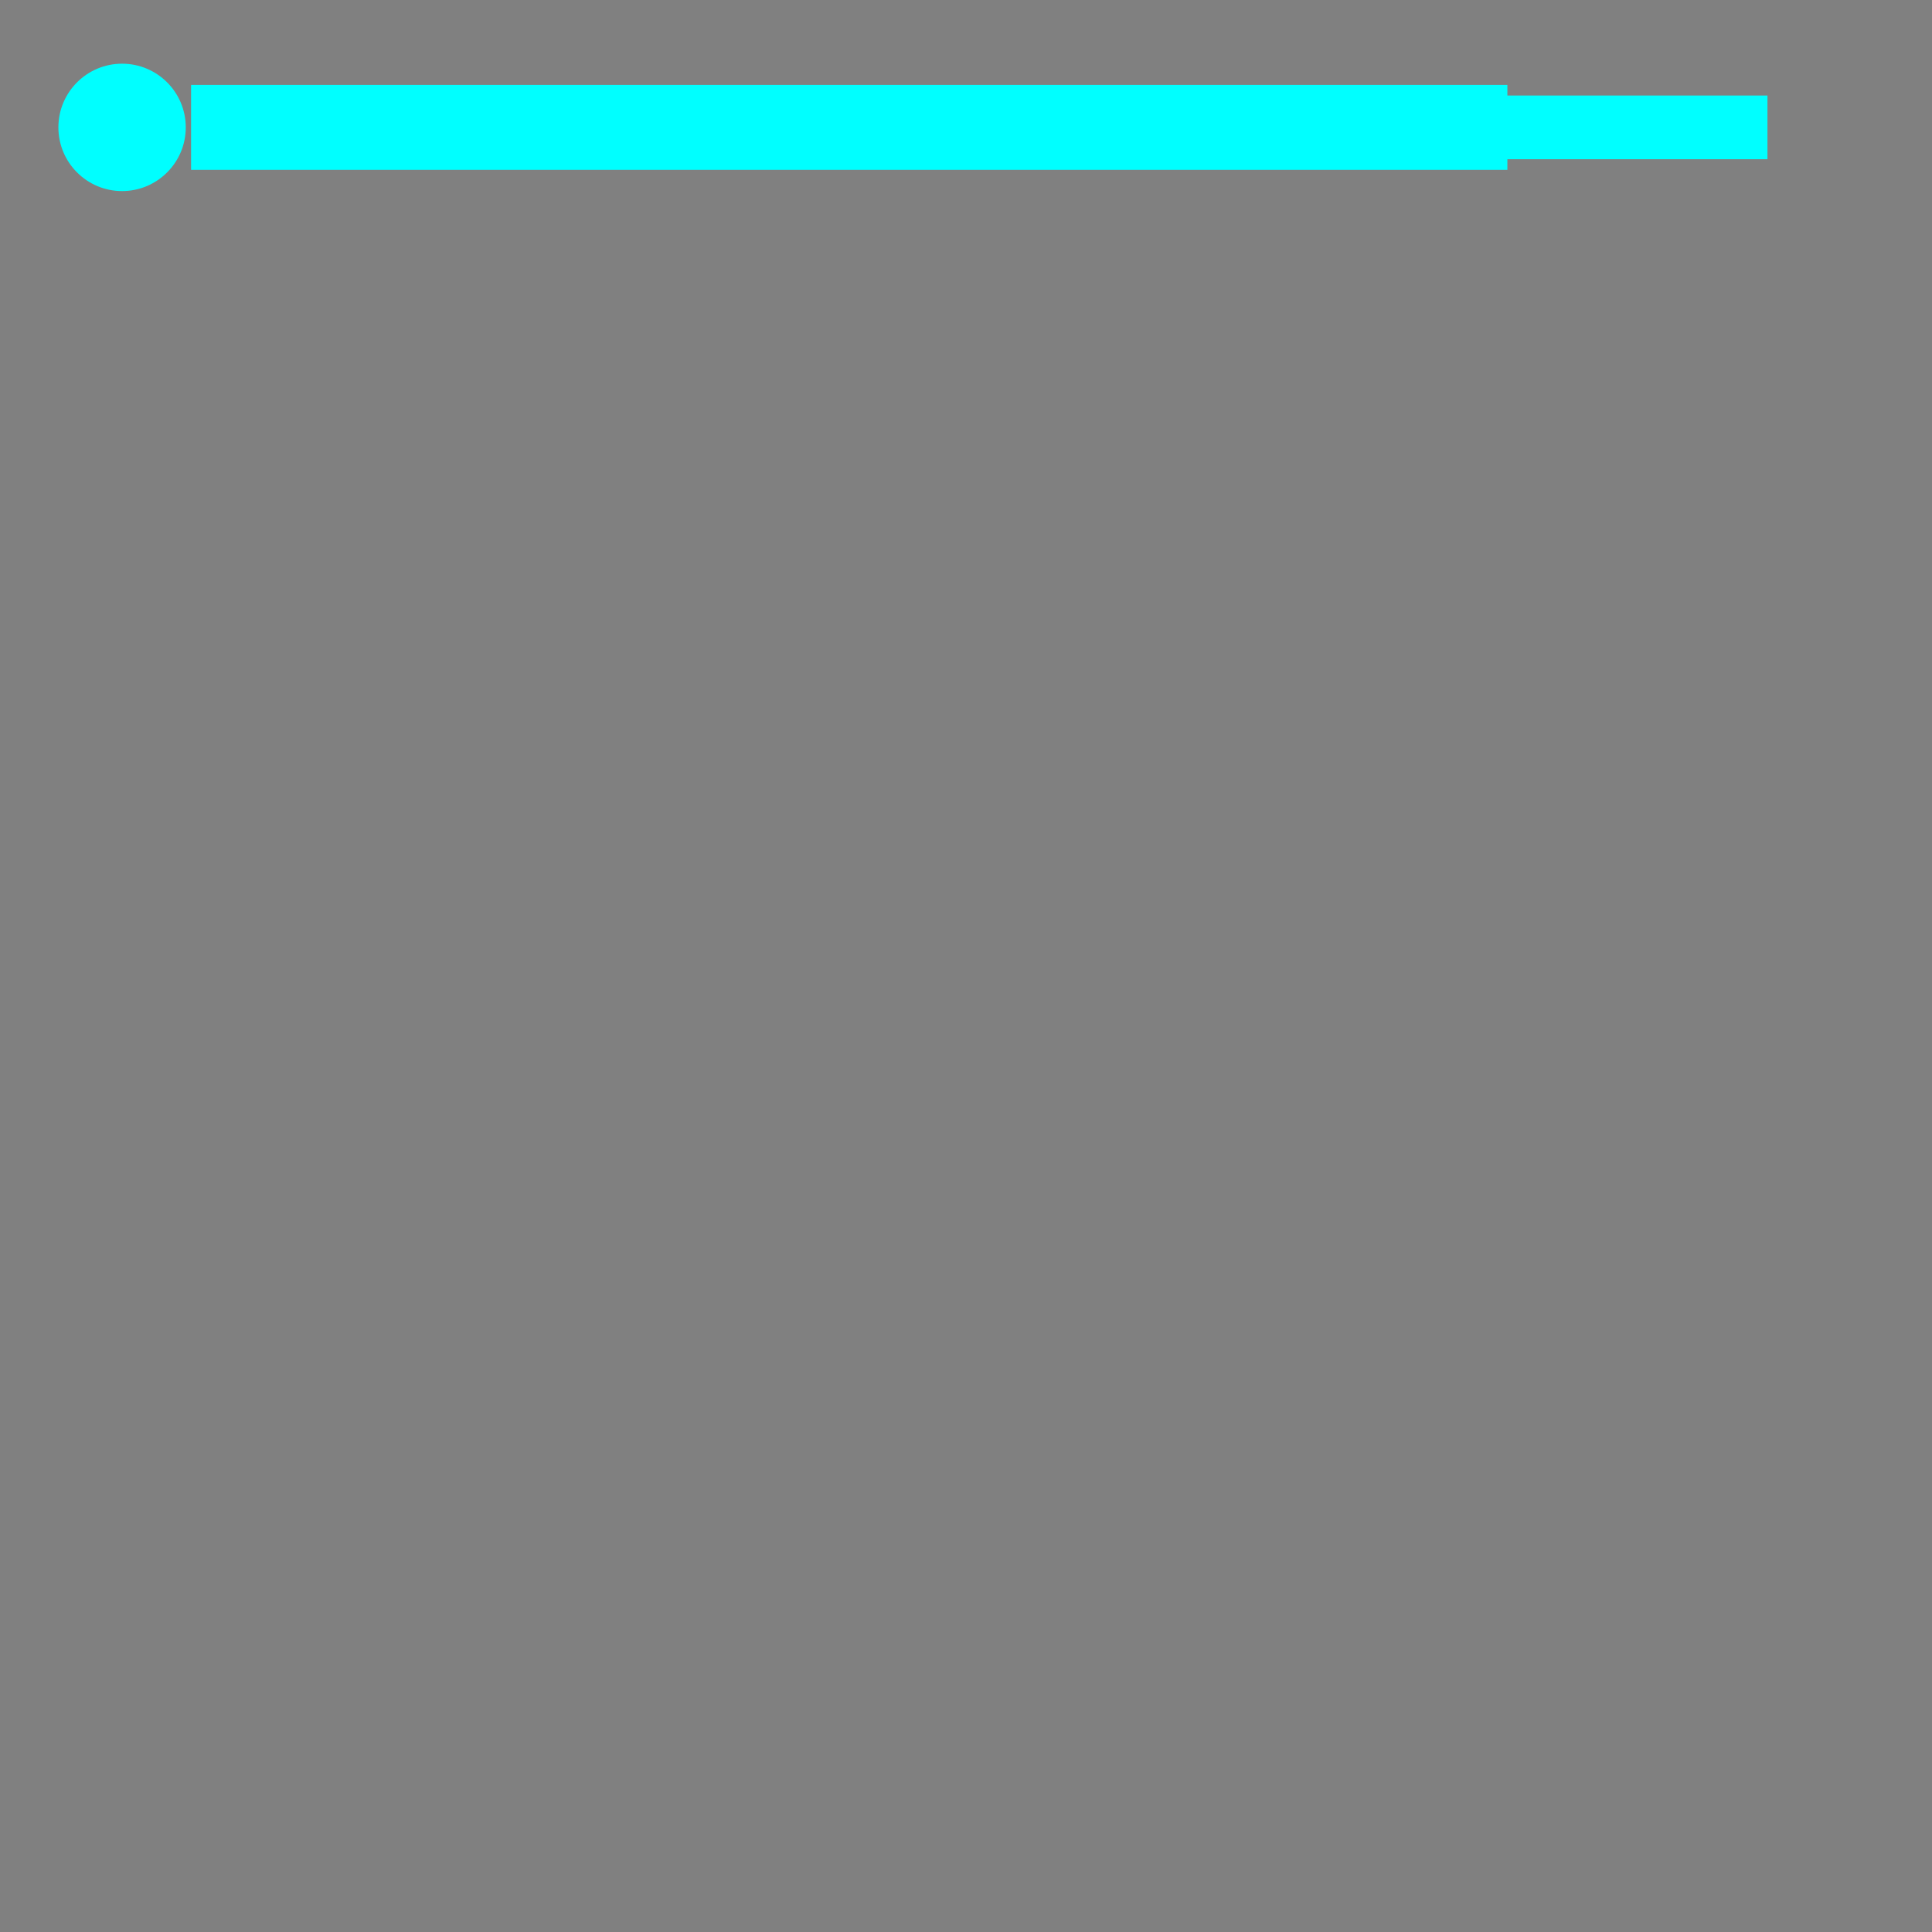 <?xml version="1.0" encoding="UTF-8"?>
<svg width="91" height="91" xmlns="http://www.w3.org/2000/svg">
 <rect width="100%" height="100%" fill="#808080" stroke="none"/>
 <!-- Created with SVG-edit - http://svg-edit.googlecode.com/ -->
 <g>
  <title>ladder</title>
  <ellipse fill="#ffffff" stroke="#000000" stroke-width="null" stroke-dasharray="null" stroke-linejoin="null" stroke-linecap="null" cx="6.481" cy="76.191" id="svg_5"/>
  <polygon id="svg_10" fill="#333333"/>
  <g id="svg_17">
   <rect fill="#00ffff" stroke-width="null" stroke-dasharray="null" stroke-linejoin="null" stroke-linecap="null" x="69.25" y="4.5" width="14" height="3" id="svg_16"/>
   <rect fill="#00ffff" stroke-width="null" stroke-dasharray="null" stroke-linejoin="null" stroke-linecap="null" x="9" y="4" width="62" height="4" id="svg_15"/>
   <circle fill="#00ffff" stroke="#000000" stroke-width="null" stroke-dasharray="null" stroke-linejoin="null" stroke-linecap="null" cx="5.75" cy="6" r="3" id="svg_2"/>
   <line stroke="#000000" y2="3.944" x2="71.293" y1="3.944" x1="7.966" stroke-linecap="null" stroke-linejoin="null" stroke-dasharray="null" stroke-width="null" fill="none" id="svg_4"/>
   <line stroke="#000000" y2="8.194" x2="71.293" y1="8.194" x1="7.966" stroke-linecap="null" stroke-linejoin="null" stroke-dasharray="null" stroke-width="null" fill="none" id="svg_7"/>
   <line stroke="#000000" y2="4.819" x2="83.668" y1="4.819" x1="70.341" stroke-linecap="null" stroke-linejoin="null" stroke-dasharray="null" stroke-width="null" fill="none" id="svg_8"/>
   <line stroke="#000000" y2="7.319" x2="83.668" y1="7.319" x1="70.341" stroke-linecap="null" stroke-linejoin="null" stroke-dasharray="null" stroke-width="null" fill="none" id="svg_11"/>
   <line stroke="#000000" y2="5.944" x2="84.856" y1="5.944" x1="81.528" stroke-linecap="null" stroke-linejoin="null" stroke-dasharray="null" stroke-width="null" fill="none" id="svg_12" transform="rotate(90, 83.192, 5.944)"/>
  </g>
 </g>
</svg>